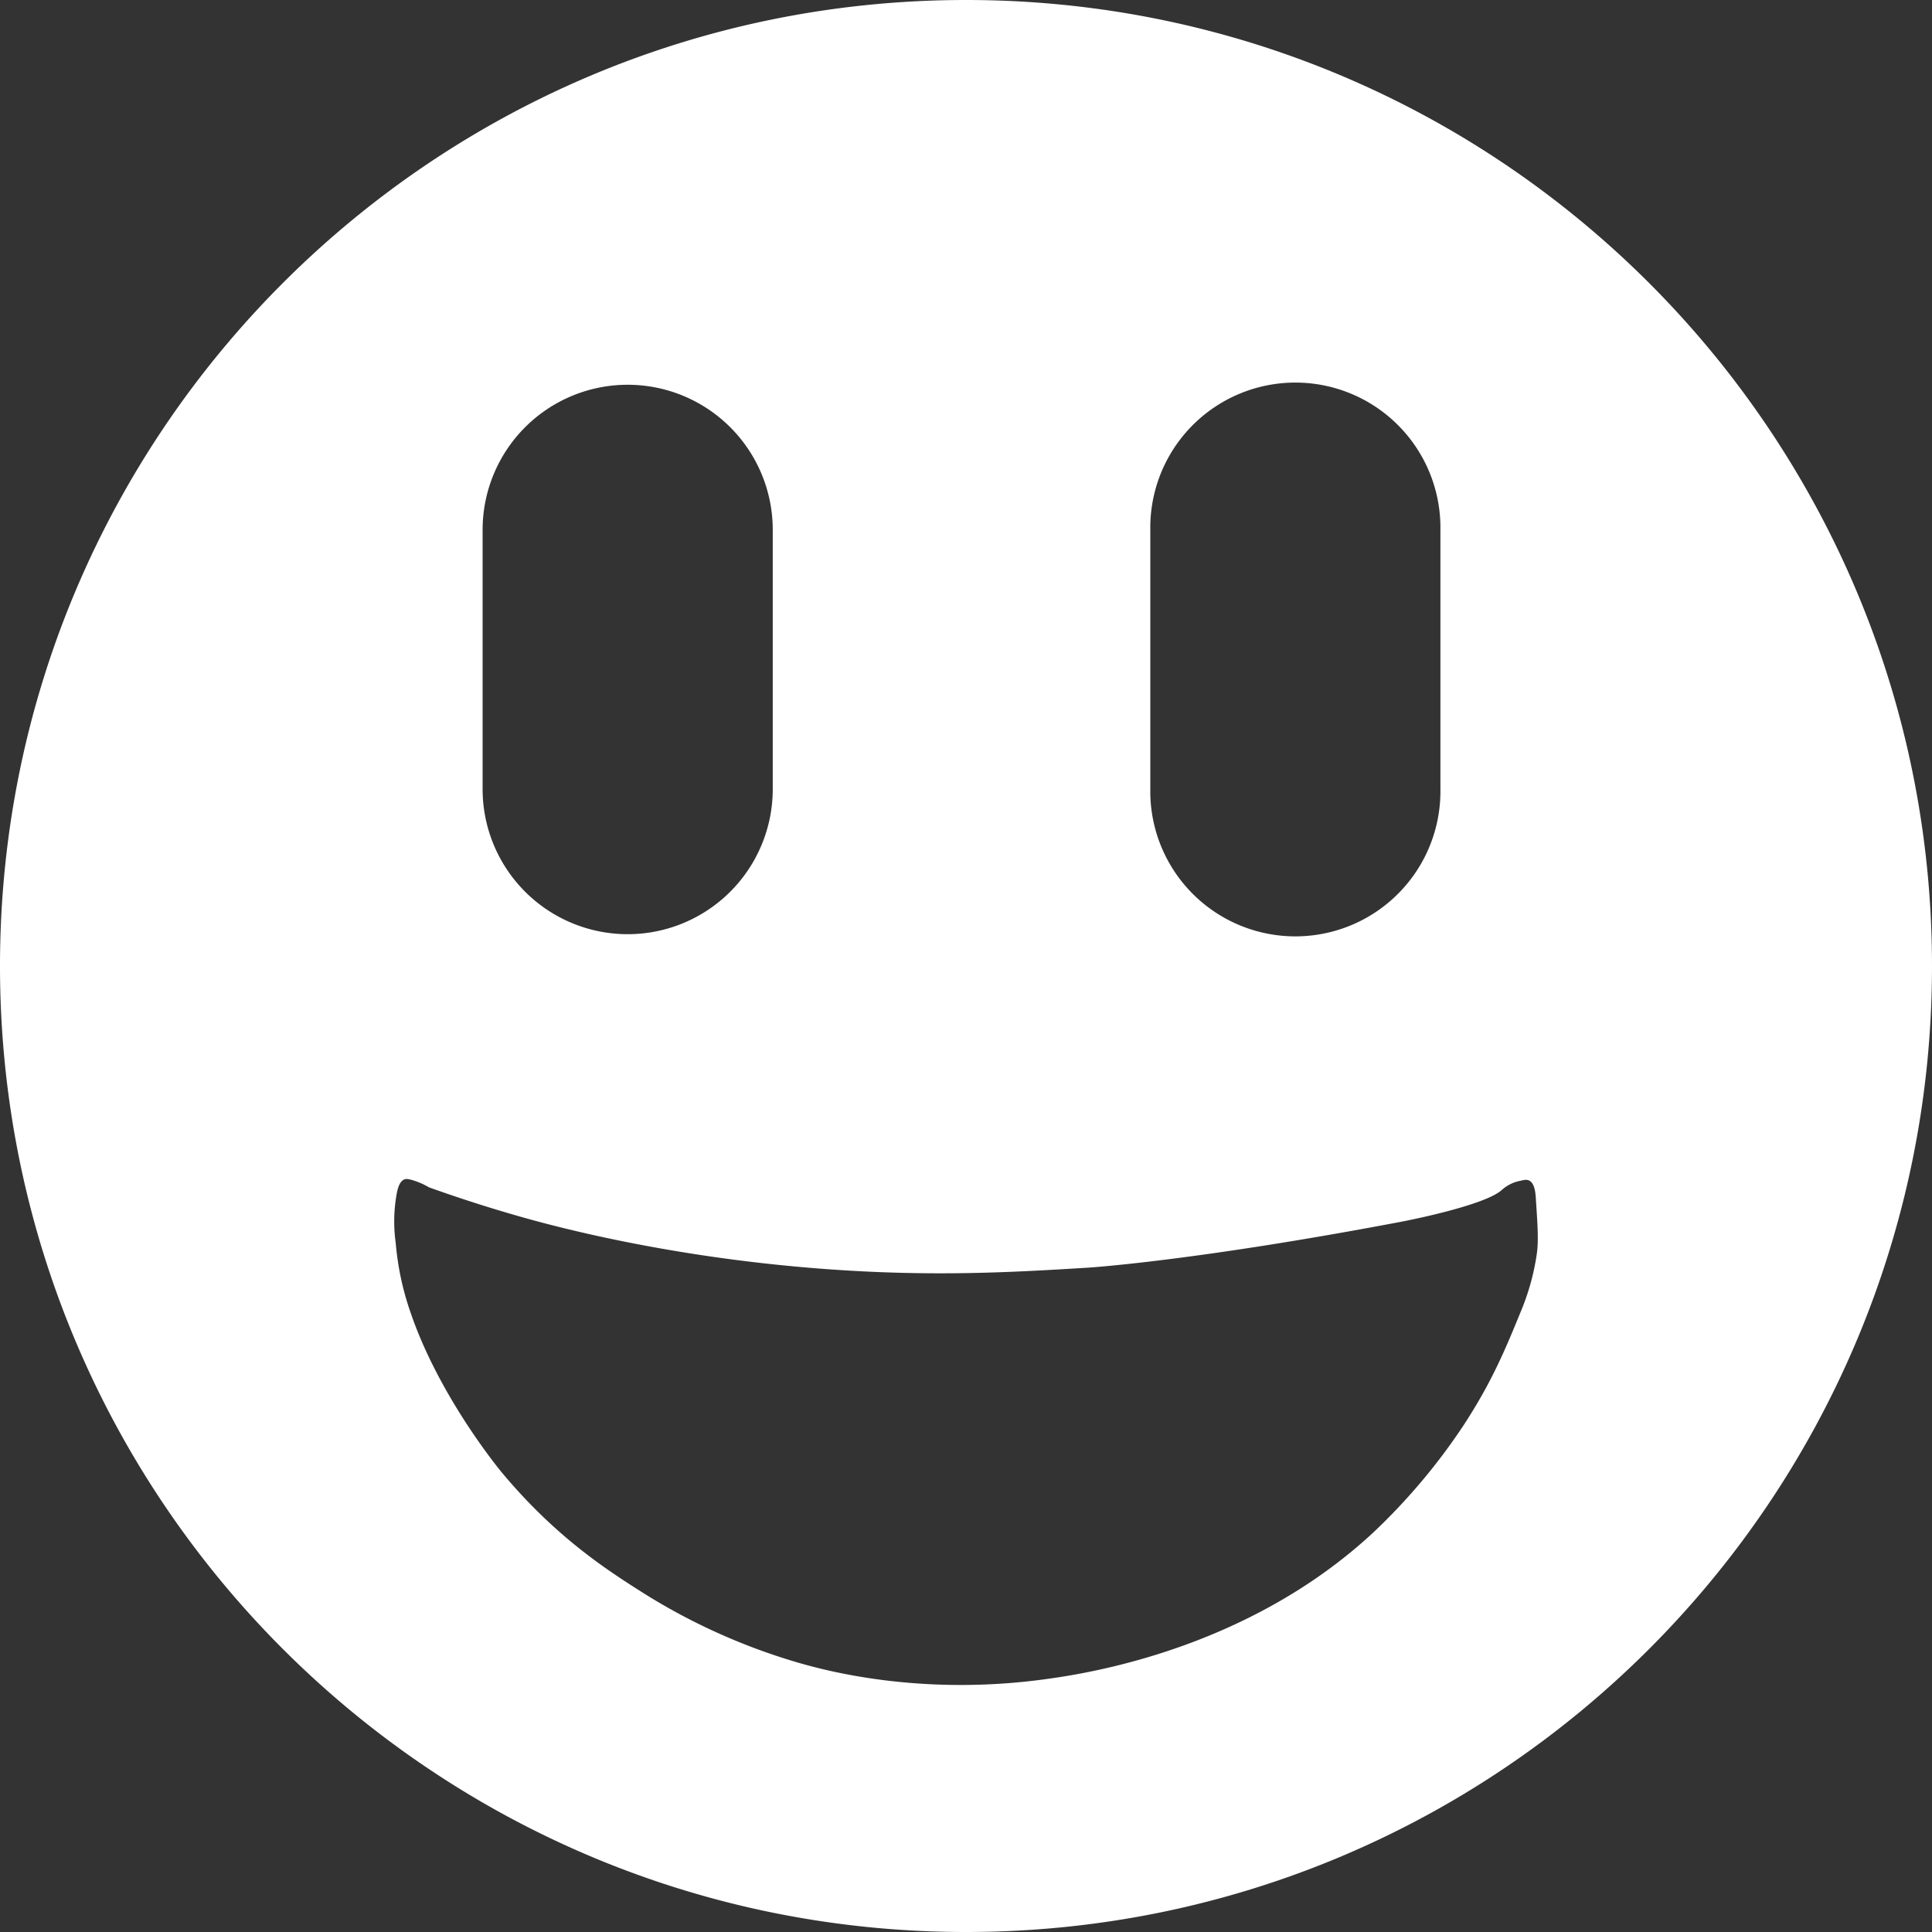 <svg xmlns="http://www.w3.org/2000/svg" viewBox="0 0 587.59 587.59"><rect x="0" y="0" width="587.59" height="587.59" fill="#333333" stroke="none"/><defs><style>.cls-1{fill:#fff;}</style></defs><title>Living healthy</title><g id="Layer_2" data-name="Layer 2"><g id="Layer_4" data-name="Layer 4"><path class="cls-1" d="M293.8,0C131.54,0,0,131.54,0,293.8S131.54,587.59,293.8,587.59,587.59,456.05,587.59,293.8,456.05,0,293.8,0Zm56.05,161.14a44.12,44.12,0,1,1,88.23,0V240a44.12,44.12,0,1,1-88.23,0Zm-203.07,0a44.12,44.12,0,0,1,88.24,0V240a44.12,44.12,0,0,1-88.24,0ZM467.3,382a72.6,72.6,0,0,1-4.63,16.55c-4.83,11.79-8.89,21.7-17.59,35A186.55,186.55,0,0,1,417.76,466c-38.19,35.54-86.85,42.91-99.44,44.65-37.41,5.2-65.92-2.19-75.37-4.92a186.77,186.77,0,0,1-48-21.68c-10.61-6.74-26.07-16.75-42.25-36.12,0,0-19-22.68-27.9-48.93a86.12,86.12,0,0,1-4.45-21,47.17,47.17,0,0,1,.3-14.93c.28-1.47.78-3.55,2.11-4.27.56-.3,1.15-.31,2.57.09a22.25,22.25,0,0,1,5.13,2.22c11.34,4.06,20.84,6.94,27.55,8.85,10.14,2.89,44.84,12.36,92.23,15.94,33.63,2.53,58.42,1,80.7-.36,0,0,32.22-2,95.42-14,0,0,24.8-4.72,30.29-9.54a11.71,11.71,0,0,1,5.92-2.91c1.29-.35,2.08-.37,2.77.11,1.46,1,1.67,3.79,1.76,5.25C467.68,373.3,468,377.72,467.3,382Z"/></g></g></svg>
